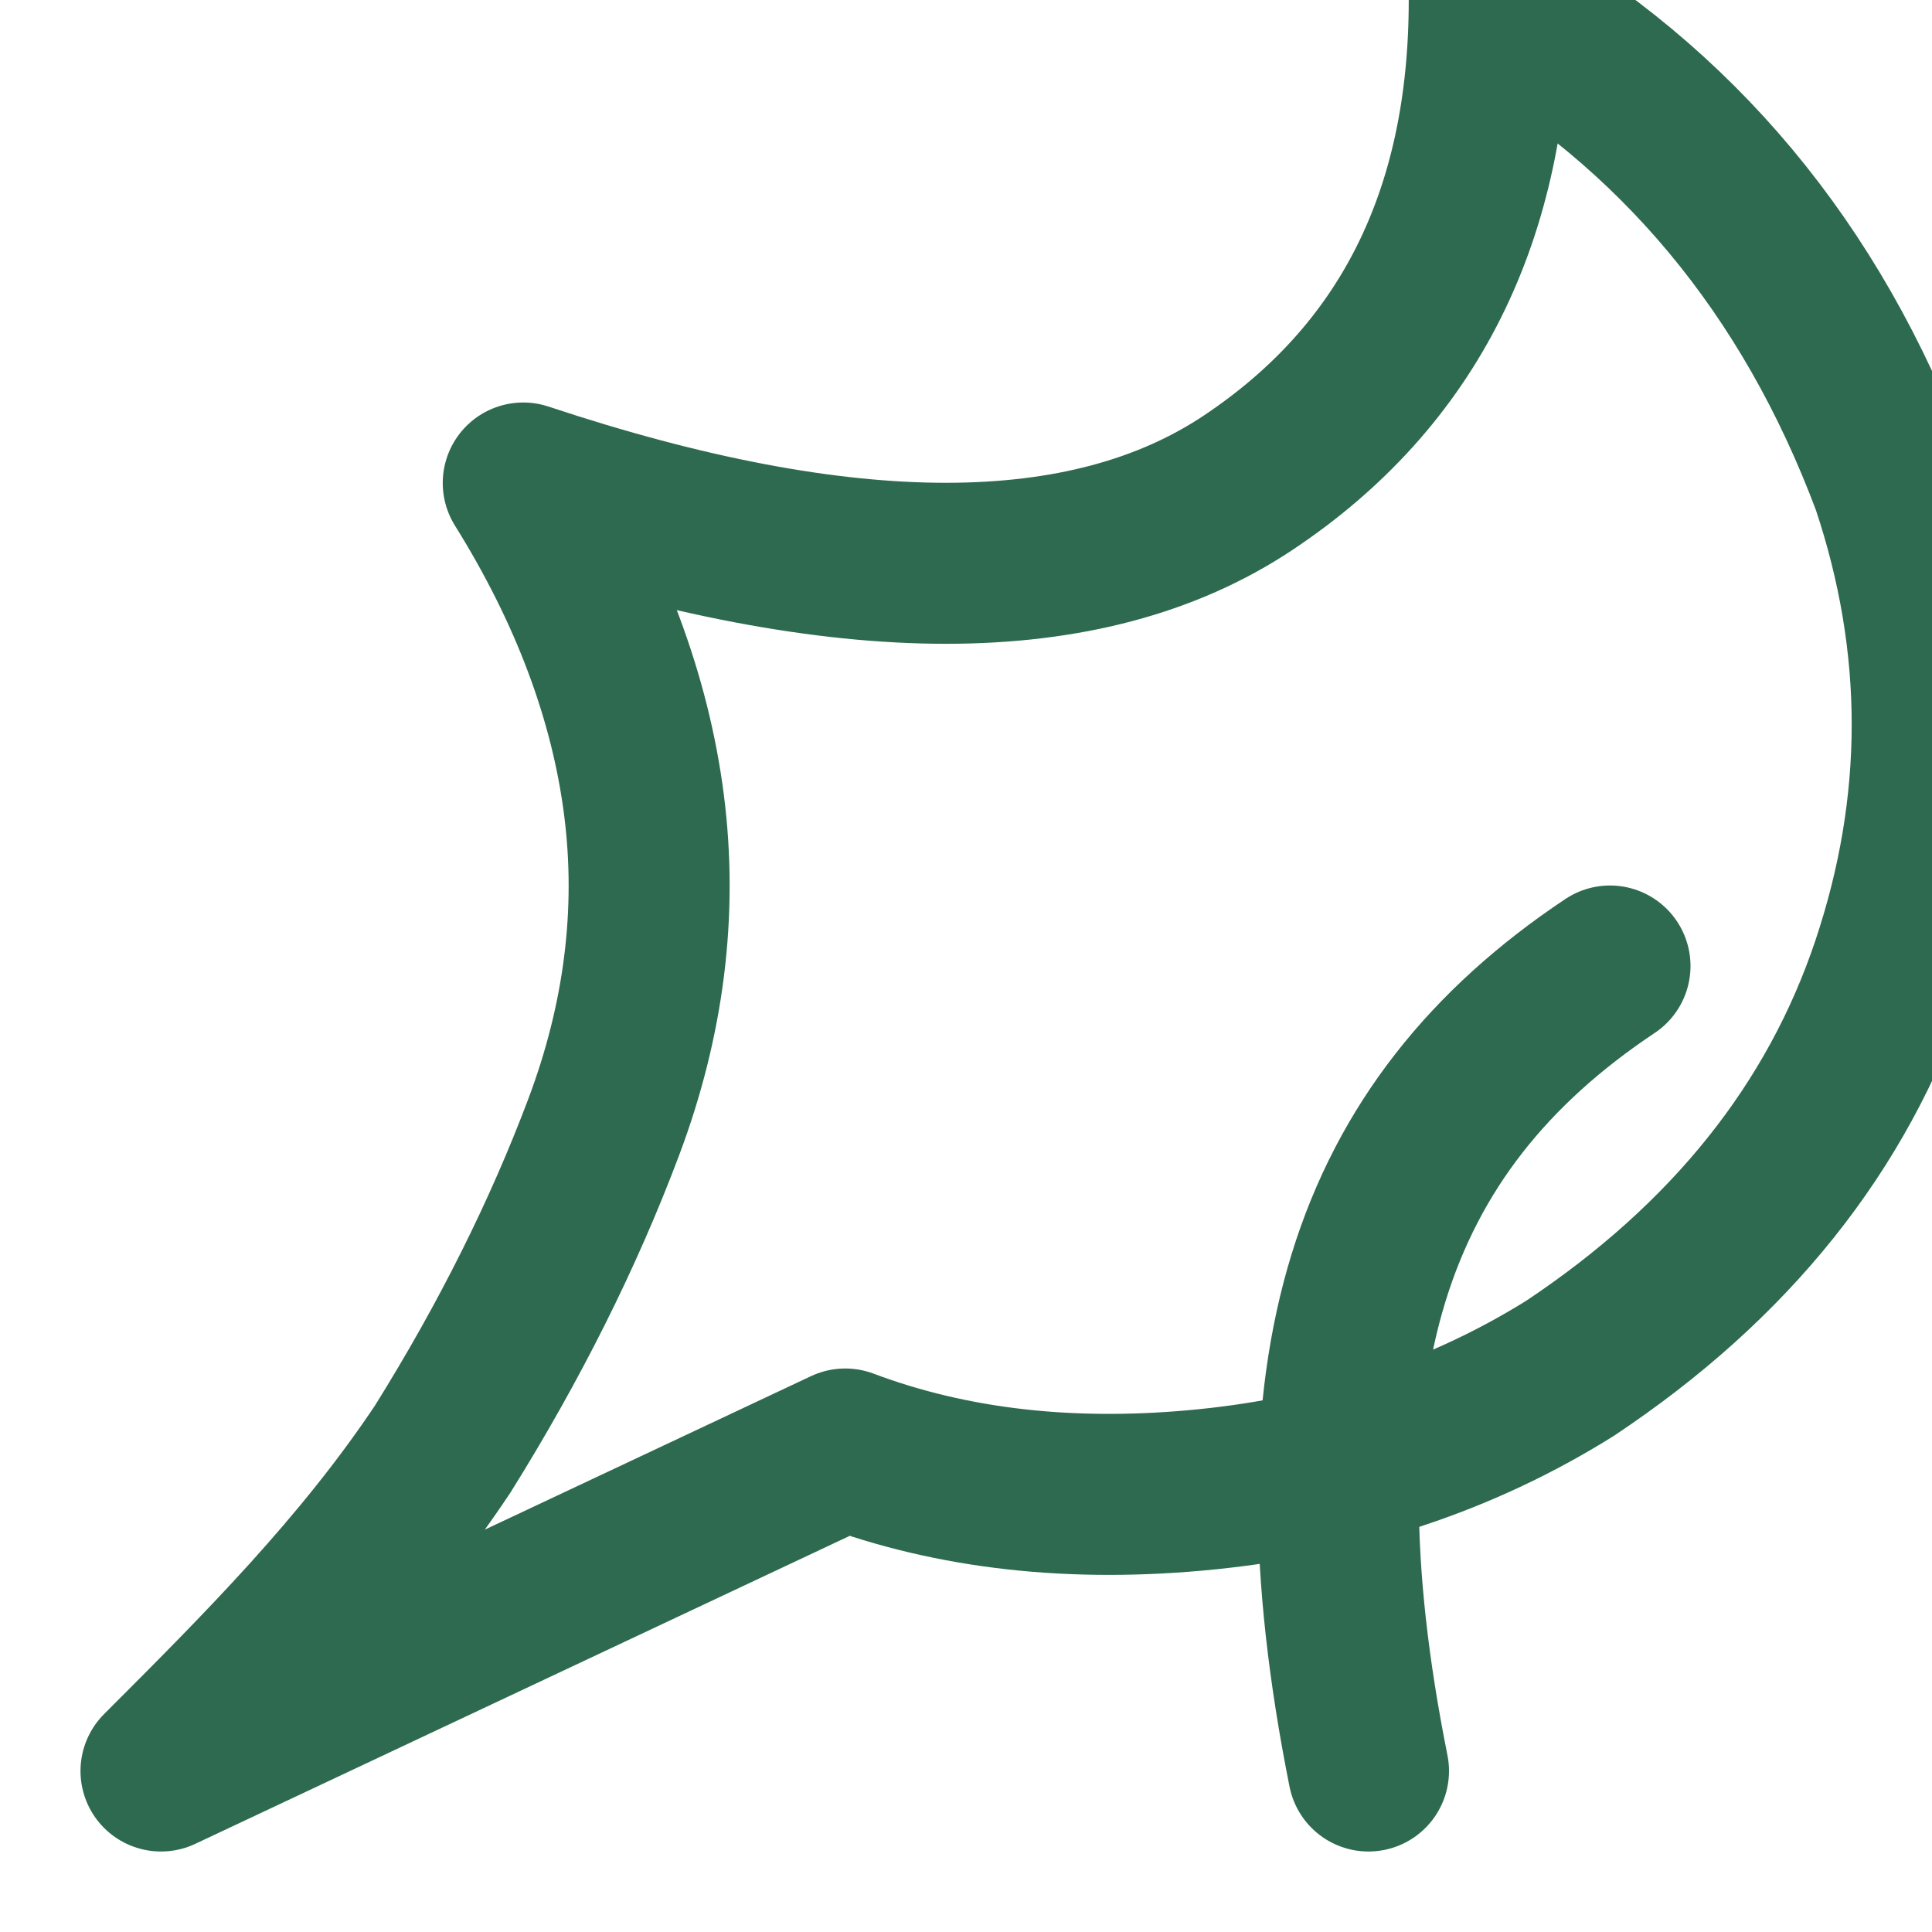 <svg xmlns="http://www.w3.org/2000/svg" width="24" height="24" viewBox="0 0 24 24" fill="none" stroke="#2D6A4F" stroke-width="2" stroke-linecap="round" stroke-linejoin="round">
  <path d="M2 22c1.25-1.25 2.5-2.5 3.5-4 .83-1.33 1.5-2.67 2-4 .5-1.33.67-2.67.5-4-.17-1.33-.67-2.67-1.5-4 4 1.33 7 1.33 9 0 2-1.33 3-3.33 3-6 2.33 1.33 4 3.33 5 6 .67 2 .67 4 0 6-.67 2-2 3.67-4 5-1.33.83-2.83 1.33-4.5 1.5-1.67.17-3.17 0-4.5-.5z"/>
  <path d="M17 22c-1-5 0-8 3-10"/>
</svg>